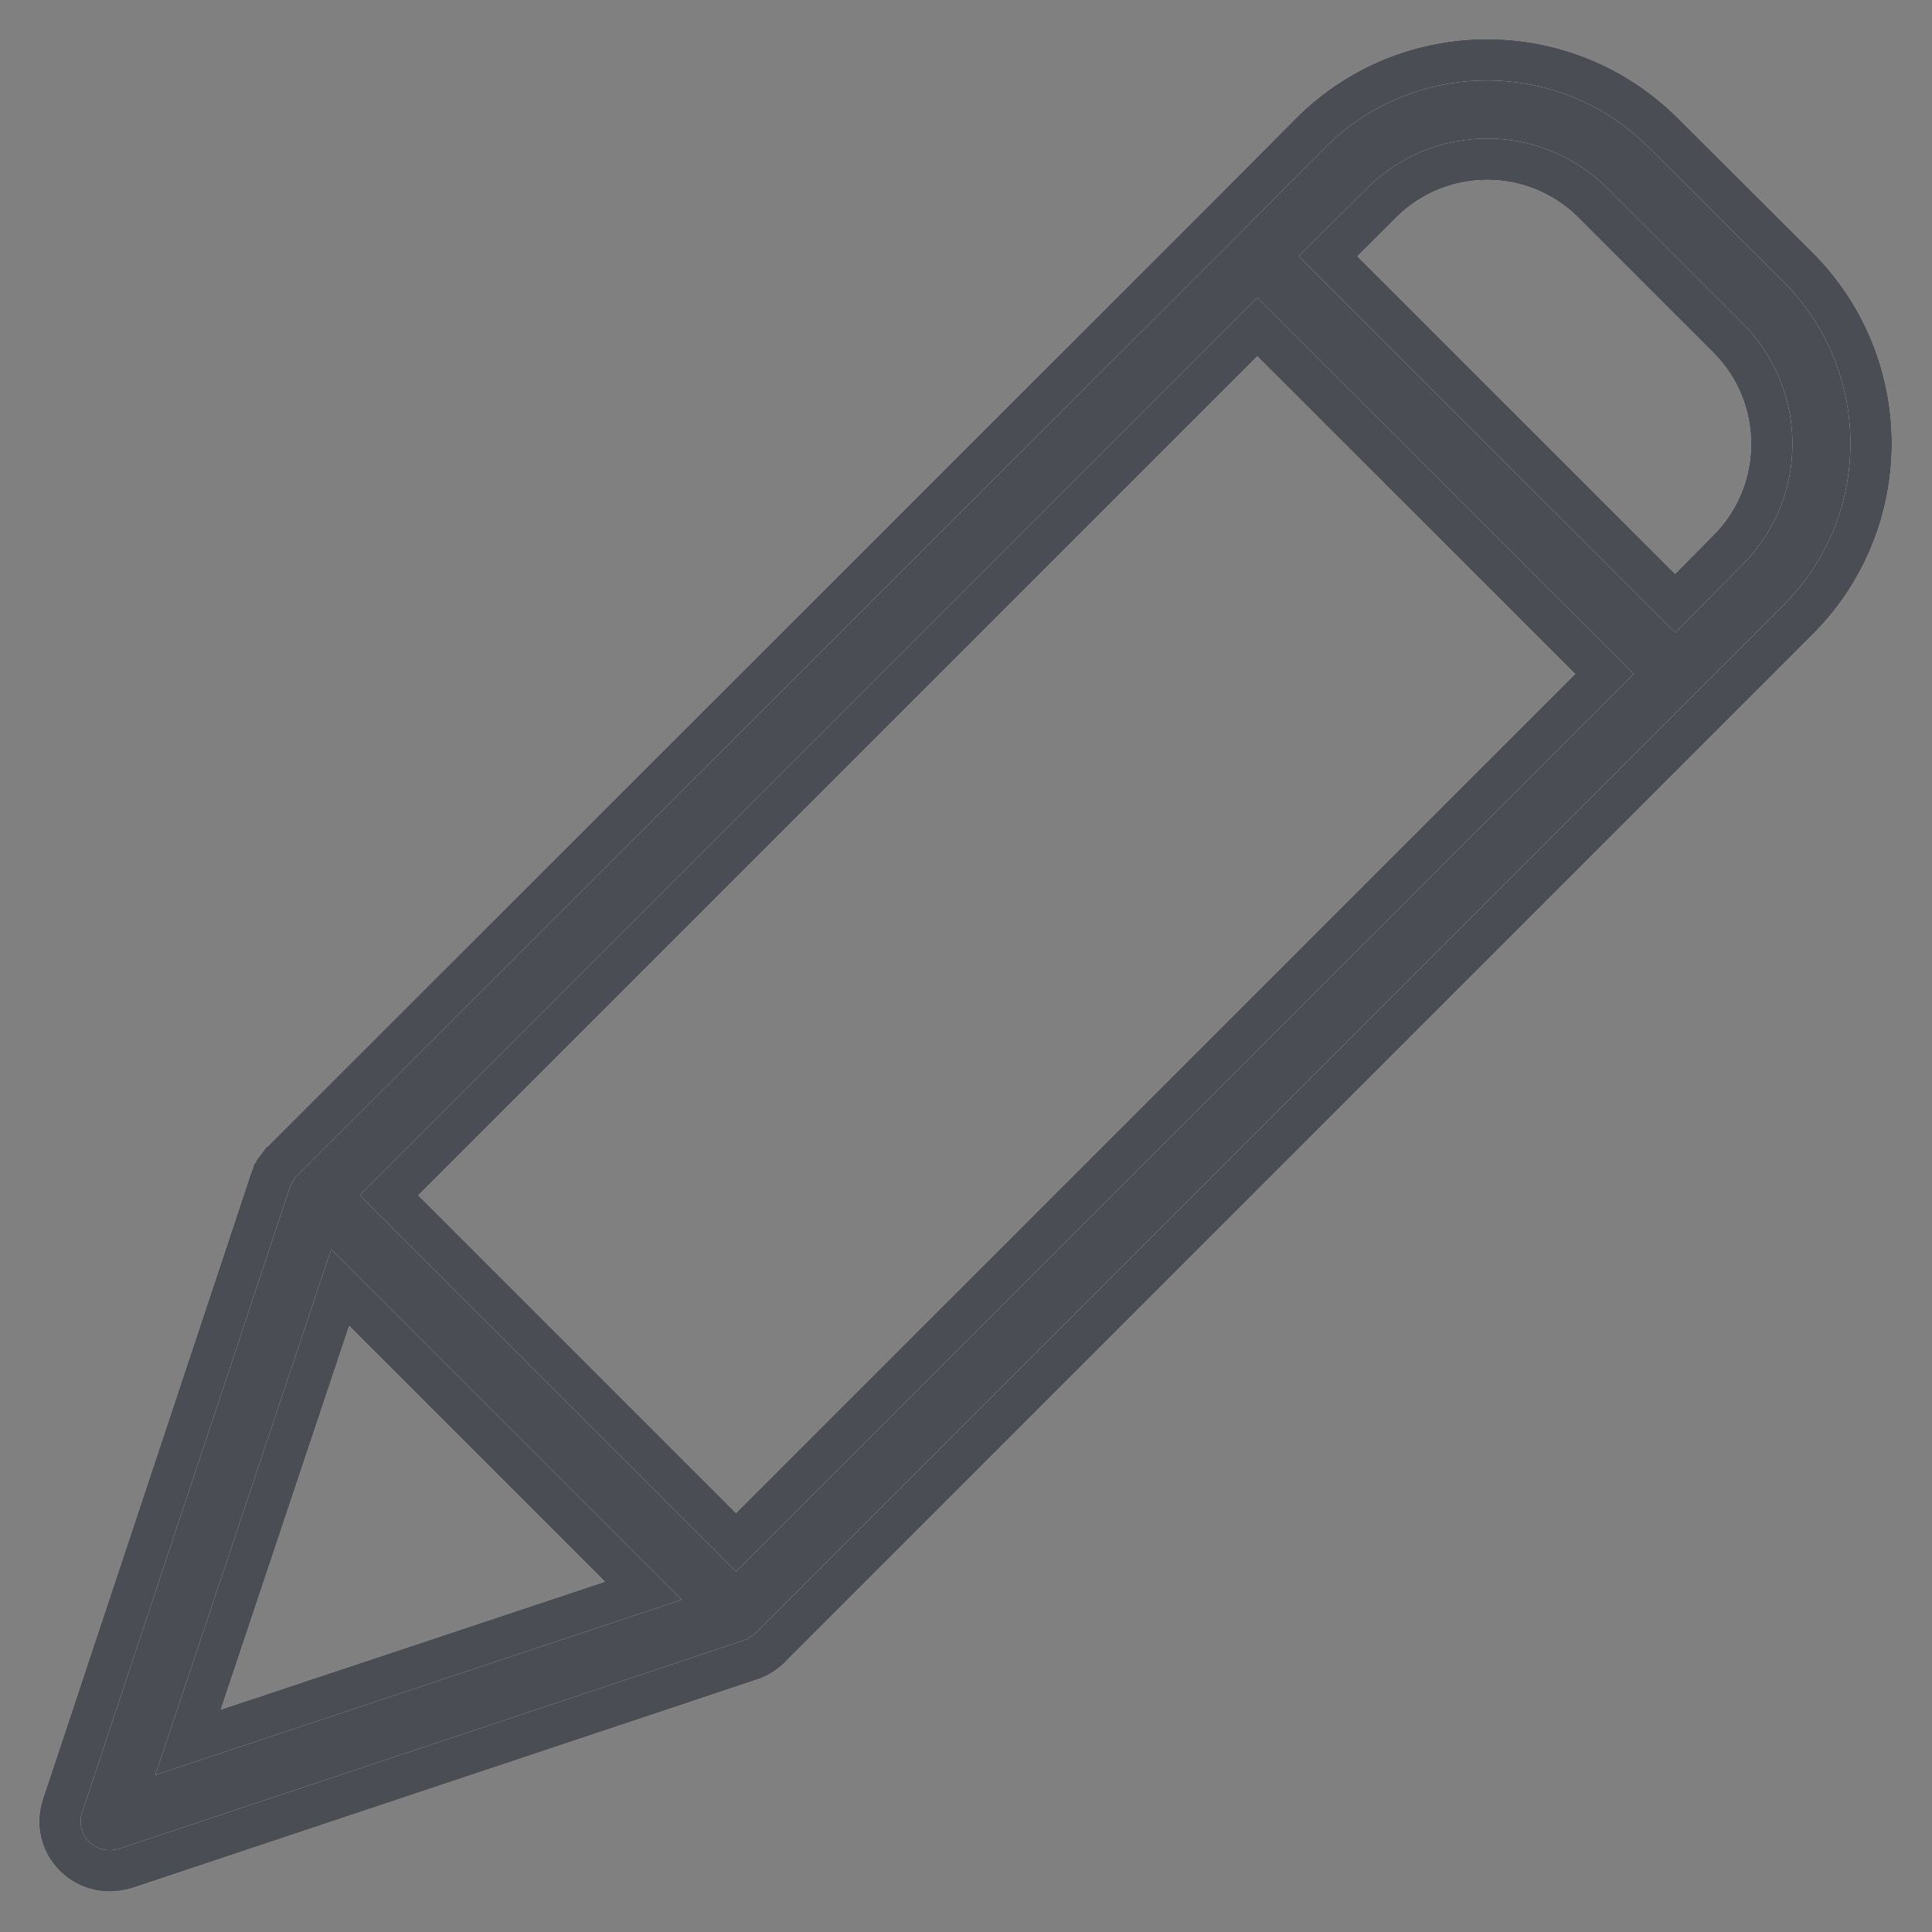 <svg width="14" height="14" viewBox="0 0 14 14" fill="none" xmlns="http://www.w3.org/2000/svg">
<rect x="0" y="0" width="14" height="14" fill="#808080" stroke="none"/>
<path d="M12.052 0.961C11.346 0.257 10.204 0.257 9.498 0.961L8.859 1.604L2.053 8.406L2.039 8.42C2.035 8.424 2.035 8.428 2.032 8.428C2.024 8.439 2.014 8.449 2.006 8.46C2.006 8.464 2.003 8.464 2.003 8.467C1.995 8.478 1.992 8.485 1.985 8.496C1.981 8.5 1.981 8.503 1.977 8.507C1.974 8.518 1.97 8.525 1.967 8.536C1.967 8.54 1.963 8.54 1.963 8.543L0.453 13.084C0.409 13.213 0.442 13.356 0.54 13.452C0.608 13.52 0.7 13.557 0.796 13.557C0.835 13.556 0.874 13.55 0.912 13.539L5.449 12.025C5.452 12.025 5.452 12.025 5.456 12.022C5.467 12.018 5.478 12.014 5.488 12.007C5.491 12.007 5.494 12.006 5.496 12.004C5.507 11.996 5.521 11.989 5.532 11.982C5.543 11.975 5.554 11.964 5.564 11.957C5.568 11.953 5.571 11.953 5.571 11.95C5.575 11.946 5.582 11.942 5.586 11.935L13.031 4.49C13.735 3.785 13.735 2.642 13.031 1.937L12.052 0.961ZM5.333 11.176L2.819 8.662L9.111 2.37L11.626 4.884L5.333 11.176ZM2.465 9.331L4.661 11.527L1.363 12.625L2.465 9.331ZM12.521 3.985L12.139 4.371L9.624 1.857L10.011 1.471C10.434 1.048 11.119 1.048 11.543 1.471L12.525 2.453C12.945 2.878 12.943 3.562 12.521 3.985Z" fill="white"/>
<path d="M12.052 0.961C11.346 0.257 10.204 0.257 9.498 0.961L8.859 1.604L2.053 8.406L2.039 8.42C2.035 8.424 2.035 8.428 2.032 8.428C2.024 8.439 2.014 8.449 2.006 8.46C2.006 8.464 2.003 8.464 2.003 8.467C1.995 8.478 1.992 8.485 1.985 8.496C1.981 8.5 1.981 8.503 1.977 8.507C1.974 8.518 1.97 8.525 1.967 8.536C1.967 8.54 1.963 8.54 1.963 8.543L0.453 13.084C0.409 13.213 0.442 13.356 0.54 13.452C0.608 13.52 0.7 13.557 0.796 13.557C0.835 13.556 0.874 13.55 0.912 13.539L5.449 12.025C5.452 12.025 5.452 12.025 5.456 12.022C5.467 12.018 5.478 12.014 5.488 12.007C5.491 12.007 5.494 12.006 5.496 12.004C5.507 11.996 5.521 11.989 5.532 11.982C5.543 11.975 5.554 11.964 5.564 11.957C5.568 11.953 5.571 11.953 5.571 11.95C5.575 11.946 5.582 11.942 5.586 11.935L13.031 4.49C13.735 3.785 13.735 2.642 13.031 1.937L12.052 0.961ZM5.333 11.176L2.819 8.662L9.111 2.37L11.626 4.884L5.333 11.176ZM2.465 9.331L4.661 11.527L1.363 12.625L2.465 9.331ZM12.521 3.985L12.139 4.371L9.624 1.857L10.011 1.471C10.434 1.048 11.119 1.048 11.543 1.471L12.525 2.453C12.945 2.878 12.943 3.562 12.521 3.985Z" fill="#1E212A" fill-opacity="0.8"/>
<path d="M12.052 0.961C11.346 0.257 10.204 0.257 9.498 0.961L8.859 1.604L2.053 8.406L2.039 8.42C2.035 8.424 2.035 8.428 2.032 8.428C2.024 8.439 2.014 8.449 2.006 8.46C2.006 8.464 2.003 8.464 2.003 8.467C1.995 8.478 1.992 8.485 1.985 8.496C1.981 8.5 1.981 8.503 1.977 8.507C1.974 8.518 1.97 8.525 1.967 8.536C1.967 8.54 1.963 8.54 1.963 8.543L0.453 13.084C0.409 13.213 0.442 13.356 0.54 13.452C0.608 13.52 0.7 13.557 0.796 13.557C0.835 13.556 0.874 13.55 0.912 13.539L5.449 12.025C5.452 12.025 5.452 12.025 5.456 12.022C5.467 12.018 5.478 12.014 5.488 12.007C5.491 12.007 5.494 12.006 5.496 12.004C5.507 11.996 5.521 11.989 5.532 11.982C5.543 11.975 5.554 11.964 5.564 11.957C5.568 11.953 5.571 11.953 5.571 11.95C5.575 11.946 5.582 11.942 5.586 11.935L13.031 4.49C13.735 3.785 13.735 2.642 13.031 1.937L12.052 0.961ZM5.333 11.176L2.819 8.662L9.111 2.37L11.626 4.884L5.333 11.176ZM2.465 9.331L4.661 11.527L1.363 12.625L2.465 9.331ZM12.521 3.985L12.139 4.371L9.624 1.857L10.011 1.471C10.434 1.048 11.119 1.048 11.543 1.471L12.525 2.453C12.945 2.878 12.943 3.562 12.521 3.985Z" stroke="white" stroke-width="0.3"/>
<path d="M12.052 0.961C11.346 0.257 10.204 0.257 9.498 0.961L8.859 1.604L2.053 8.406L2.039 8.42C2.035 8.424 2.035 8.428 2.032 8.428C2.024 8.439 2.014 8.449 2.006 8.46C2.006 8.464 2.003 8.464 2.003 8.467C1.995 8.478 1.992 8.485 1.985 8.496C1.981 8.5 1.981 8.503 1.977 8.507C1.974 8.518 1.97 8.525 1.967 8.536C1.967 8.54 1.963 8.54 1.963 8.543L0.453 13.084C0.409 13.213 0.442 13.356 0.54 13.452C0.608 13.52 0.7 13.557 0.796 13.557C0.835 13.556 0.874 13.55 0.912 13.539L5.449 12.025C5.452 12.025 5.452 12.025 5.456 12.022C5.467 12.018 5.478 12.014 5.488 12.007C5.491 12.007 5.494 12.006 5.496 12.004C5.507 11.996 5.521 11.989 5.532 11.982C5.543 11.975 5.554 11.964 5.564 11.957C5.568 11.953 5.571 11.953 5.571 11.95C5.575 11.946 5.582 11.942 5.586 11.935L13.031 4.49C13.735 3.785 13.735 2.642 13.031 1.937L12.052 0.961ZM5.333 11.176L2.819 8.662L9.111 2.37L11.626 4.884L5.333 11.176ZM2.465 9.331L4.661 11.527L1.363 12.625L2.465 9.331ZM12.521 3.985L12.139 4.371L9.624 1.857L10.011 1.471C10.434 1.048 11.119 1.048 11.543 1.471L12.525 2.453C12.945 2.878 12.943 3.562 12.521 3.985Z" stroke="#1E212A" stroke-opacity="0.8" stroke-width="0.3"/>
</svg>

